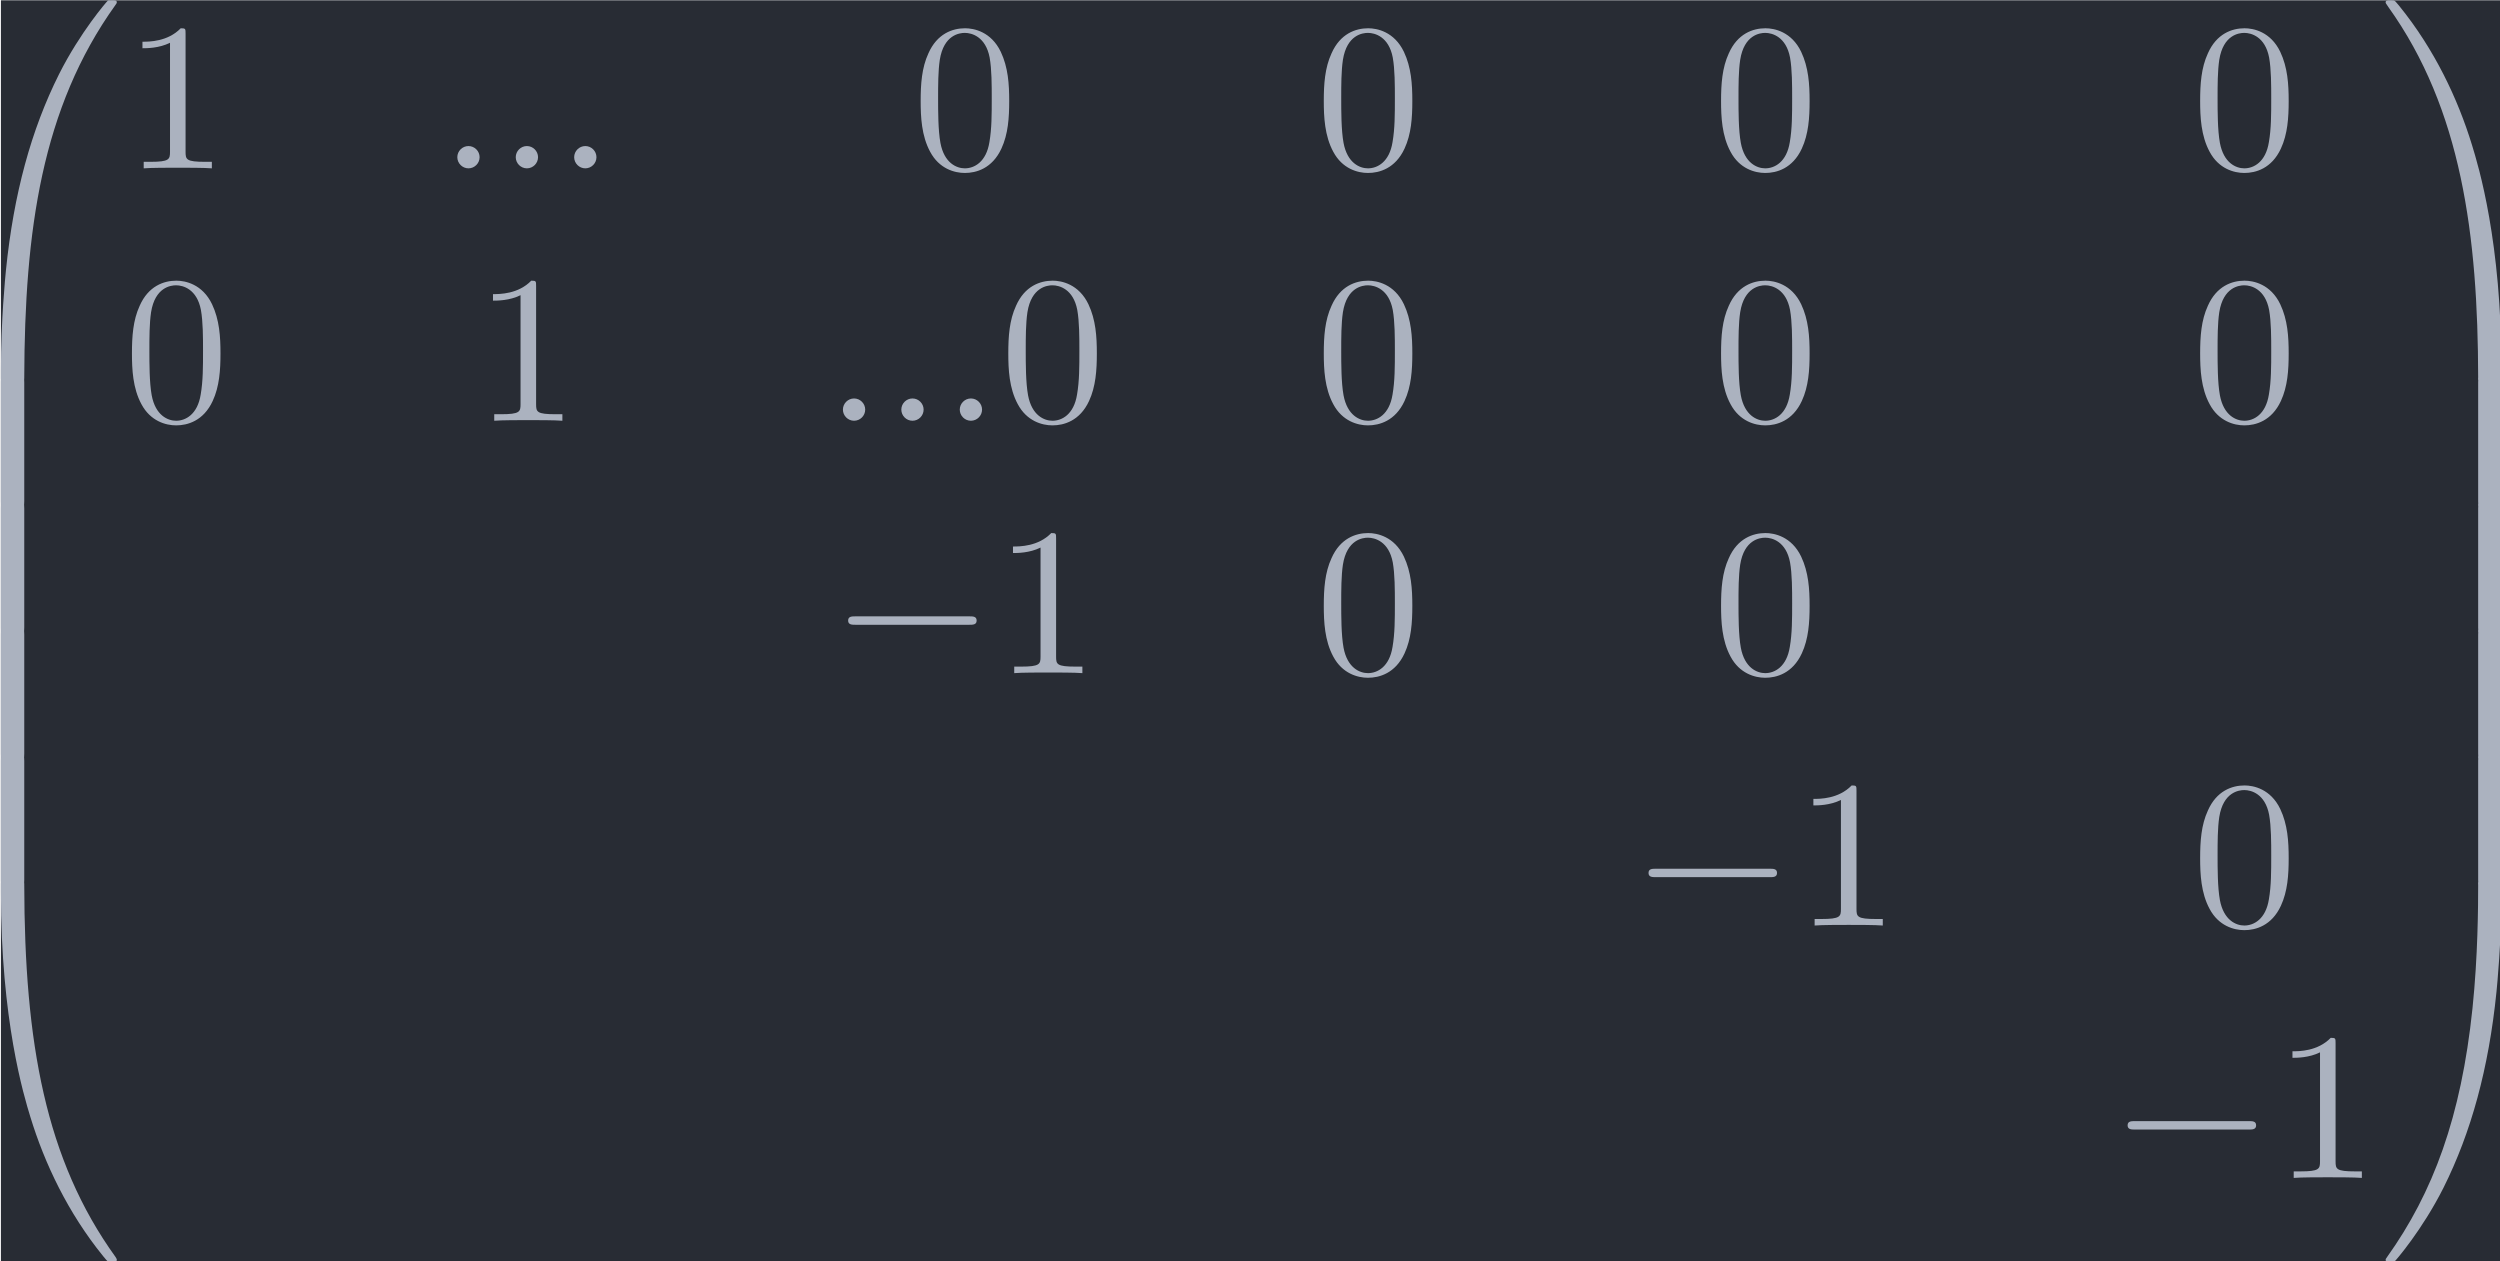 <?xml version='1.0' encoding='UTF-8'?>
<!-- This file was generated by dvisvgm 3.5 -->
<svg version='1.1' xmlns='http://www.w3.org/2000/svg' xmlns:xlink='http://www.w3.org/1999/xlink' width='138.077pt' height='69.659pt' viewBox='203.733 67.846 138.077 69.659'>
<defs>
<path id='g0-0' d='M6.565-2.291C6.735-2.291 6.914-2.291 6.914-2.491S6.735-2.69 6.565-2.69H1.176C1.006-2.69 .827-2.69 .827-2.491S1.006-2.291 1.176-2.291H6.565Z'/>
<path id='g1-58' d='M1.913-.528C1.913-.817 1.674-1.056 1.385-1.056S.857-.817 .857-.528S1.096 0 1.385 0S1.913-.239 1.913-.528Z'/>
<path id='g2-48' d='M4.583-3.188C4.583-3.985 4.533-4.782 4.184-5.519C3.726-6.476 2.909-6.635 2.491-6.635C1.893-6.635 1.166-6.376 .757-5.45C.438-4.762 .389-3.985 .389-3.188C.389-2.441 .428-1.544 .837-.787C1.265 .02 1.993 .219 2.481 .219C3.019 .219 3.776 .01 4.214-.936C4.533-1.624 4.583-2.401 4.583-3.188ZM2.481 0C2.092 0 1.504-.249 1.325-1.205C1.215-1.803 1.215-2.72 1.215-3.308C1.215-3.945 1.215-4.603 1.295-5.141C1.484-6.326 2.232-6.416 2.481-6.416C2.809-6.416 3.467-6.237 3.656-5.25C3.756-4.692 3.756-3.935 3.756-3.308C3.756-2.56 3.756-1.883 3.646-1.245C3.497-.299 2.929 0 2.481 0Z'/>
<path id='g2-49' d='M2.929-6.376C2.929-6.615 2.929-6.635 2.7-6.635C2.082-5.998 1.205-5.998 .887-5.998V-5.689C1.086-5.689 1.674-5.689 2.192-5.948V-.787C2.192-.428 2.162-.309 1.265-.309H.946V0C1.295-.03 2.162-.03 2.56-.03S3.826-.03 4.174 0V-.309H3.856C2.959-.309 2.929-.418 2.929-.787V-6.376Z'/>
<path id='g3-48' d='M3.726 17.634C3.945 17.634 4.005 17.634 4.005 17.494C4.025 10.511 4.832 4.712 8.319-.159C8.389-.249 8.389-.269 8.389-.289C8.389-.389 8.319-.389 8.159-.389S7.98-.389 7.96-.369C7.92-.339 6.655 1.116 5.649 3.118C4.334 5.748 3.507 8.767 3.138 12.394C3.108 12.702 2.899 14.775 2.899 17.136V17.524C2.909 17.634 2.969 17.634 3.178 17.634H3.726Z'/>
<path id='g3-49' d='M5.808 17.136C5.808 11.049 4.722 7.482 4.413 6.476C3.736 4.264 2.63 1.933 .966-.12C.817-.299 .777-.349 .737-.369C.717-.379 .707-.389 .548-.389C.399-.389 .319-.389 .319-.289C.319-.269 .319-.249 .448-.07C3.915 4.772 4.692 10.75 4.702 17.494C4.702 17.634 4.762 17.634 4.981 17.634H5.529C5.738 17.634 5.798 17.634 5.808 17.524V17.136Z'/>
<path id='g3-64' d='M3.178-.498C2.969-.498 2.909-.498 2.899-.389V0C2.899 6.087 3.985 9.654 4.294 10.66C4.971 12.872 6.077 15.203 7.741 17.255C7.89 17.435 7.93 17.484 7.97 17.504C7.99 17.514 8 17.524 8.159 17.524S8.389 17.524 8.389 17.425C8.389 17.405 8.389 17.385 8.329 17.295C5.011 12.692 4.015 7.153 4.005-.359C4.005-.498 3.945-.498 3.726-.498H3.178Z'/>
<path id='g3-65' d='M5.808-.389C5.798-.498 5.738-.498 5.529-.498H4.981C4.762-.498 4.702-.498 4.702-.359C4.702 .667 4.692 3.039 4.433 5.519C3.895 10.67 2.57 14.237 .389 17.295C.319 17.385 .319 17.405 .319 17.425C.319 17.524 .399 17.524 .548 17.524C.707 17.524 .727 17.524 .747 17.504C.787 17.474 2.052 16.02 3.059 14.017C4.374 11.387 5.2 8.369 5.569 4.742C5.599 4.433 5.808 2.361 5.808 0V-.389Z'/>
<path id='g3-66' d='M4.005 .169C4.005-.09 3.995-.1 3.726-.1H3.178C2.909-.1 2.899-.09 2.899 .169V5.808C2.899 6.067 2.909 6.077 3.178 6.077H3.726C3.995 6.077 4.005 6.067 4.005 5.808V.169Z'/>
<path id='g3-67' d='M5.808 .169C5.808-.09 5.798-.1 5.529-.1H4.981C4.712-.1 4.702-.09 4.702 .169V5.808C4.702 6.067 4.712 6.077 4.981 6.077H5.529C5.798 6.077 5.808 6.067 5.808 5.808V.169Z'/>
</defs>
<g id='page1' transform='matrix(1.166 0 0 1.166 0 0)'>
<rect x='174.771' y='58.201' width='118.448' height='59.756' fill='#282c34'/>
<g fill='#abb2bf'>
<use x='171.872' y='58.59' xlink:href='#g3-48'/>
<use x='171.872' y='76.124' xlink:href='#g3-66'/>
<use x='171.872' y='82.102' xlink:href='#g3-66'/>
<use x='171.872' y='88.079' xlink:href='#g3-66'/>
<use x='171.872' y='94.057' xlink:href='#g3-66'/>
<use x='171.872' y='100.433' xlink:href='#g3-64'/>
</g>
<g fill='#abb2bf' transform='matrix(1 0 0 1 -2.491 0)'>
<use x='183.08' y='66.161' xlink:href='#g2-49'/>
</g>
<g fill='#abb2bf' transform='matrix(1 0 0 1 -4.151 0)'>
<use x='199.684' y='66.161' xlink:href='#g1-58'/>
<use x='202.452' y='66.161' xlink:href='#g1-58'/>
<use x='205.219' y='66.161' xlink:href='#g1-58'/>
</g>
<g fill='#abb2bf' transform='matrix(1 0 0 1 -2.491 0)'>
<use x='220.44' y='66.161' xlink:href='#g2-48'/>
</g>
<g fill='#abb2bf' transform='matrix(1 0 0 1 -2.491 0)'>
<use x='239.535' y='66.161' xlink:href='#g2-48'/>
</g>
<g fill='#abb2bf' transform='matrix(1 0 0 1 -2.491 0)'>
<use x='258.353' y='66.161' xlink:href='#g2-48'/>
</g>
<g fill='#abb2bf' transform='matrix(1 0 0 1 -2.491 0)'>
<use x='281.046' y='66.161' xlink:href='#g2-48'/>
</g>
<g fill='#abb2bf' transform='matrix(1 0 0 1 -2.491 0)'>
<use x='183.08' y='78.117' xlink:href='#g2-48'/>
</g>
<g fill='#abb2bf' transform='matrix(1 0 0 1 -2.491 0)'>
<use x='199.684' y='78.117' xlink:href='#g2-49'/>
</g>
<g fill='#abb2bf' transform='matrix(1 0 0 1 -6.642 0)'>
<use x='220.44' y='78.117' xlink:href='#g1-58'/>
<use x='223.207' y='78.117' xlink:href='#g1-58'/>
<use x='225.975' y='78.117' xlink:href='#g1-58'/>
<use x='228.742' y='78.117' xlink:href='#g2-48'/>
</g>
<g fill='#abb2bf' transform='matrix(1 0 0 1 -2.491 0)'>
<use x='239.535' y='78.117' xlink:href='#g2-48'/>
</g>
<g fill='#abb2bf' transform='matrix(1 0 0 1 -2.491 0)'>
<use x='258.353' y='78.117' xlink:href='#g2-48'/>
</g>
<g fill='#abb2bf' transform='matrix(1 0 0 1 -2.491 0)'>
<use x='281.046' y='78.117' xlink:href='#g2-48'/>
</g>
<g fill='#abb2bf' transform='matrix(1 0 0 1 -6.365 0)'>
<use x='220.44' y='90.072' xlink:href='#g0-0'/>
<use x='228.189' y='90.072' xlink:href='#g2-49'/>
</g>
<g fill='#abb2bf' transform='matrix(1 0 0 1 -2.491 0)'>
<use x='239.535' y='90.072' xlink:href='#g2-48'/>
</g>
<g fill='#abb2bf' transform='matrix(1 0 0 1 -2.491 0)'>
<use x='258.353' y='90.072' xlink:href='#g2-48'/>
</g>
<g fill='#abb2bf' transform='matrix(1 0 0 1 -6.365 0)'>
<use x='258.353' y='102.027' xlink:href='#g0-0'/>
<use x='266.102' y='102.027' xlink:href='#g2-49'/>
</g>
<g fill='#abb2bf' transform='matrix(1 0 0 1 -2.491 0)'>
<use x='281.046' y='102.027' xlink:href='#g2-48'/>
</g>
<g fill='#abb2bf' transform='matrix(1 0 0 1 -6.365 0)'>
<use x='281.046' y='113.982' xlink:href='#g0-0'/>
<use x='288.795' y='113.982' xlink:href='#g2-49'/>
</g>
<g fill='#abb2bf'>
<use x='287.411' y='58.59' xlink:href='#g3-49'/>
<use x='287.411' y='76.124' xlink:href='#g3-67'/>
<use x='287.411' y='82.102' xlink:href='#g3-67'/>
<use x='287.411' y='88.079' xlink:href='#g3-67'/>
<use x='287.411' y='94.057' xlink:href='#g3-67'/>
<use x='287.411' y='100.433' xlink:href='#g3-65'/>
</g>
</g>
</svg>